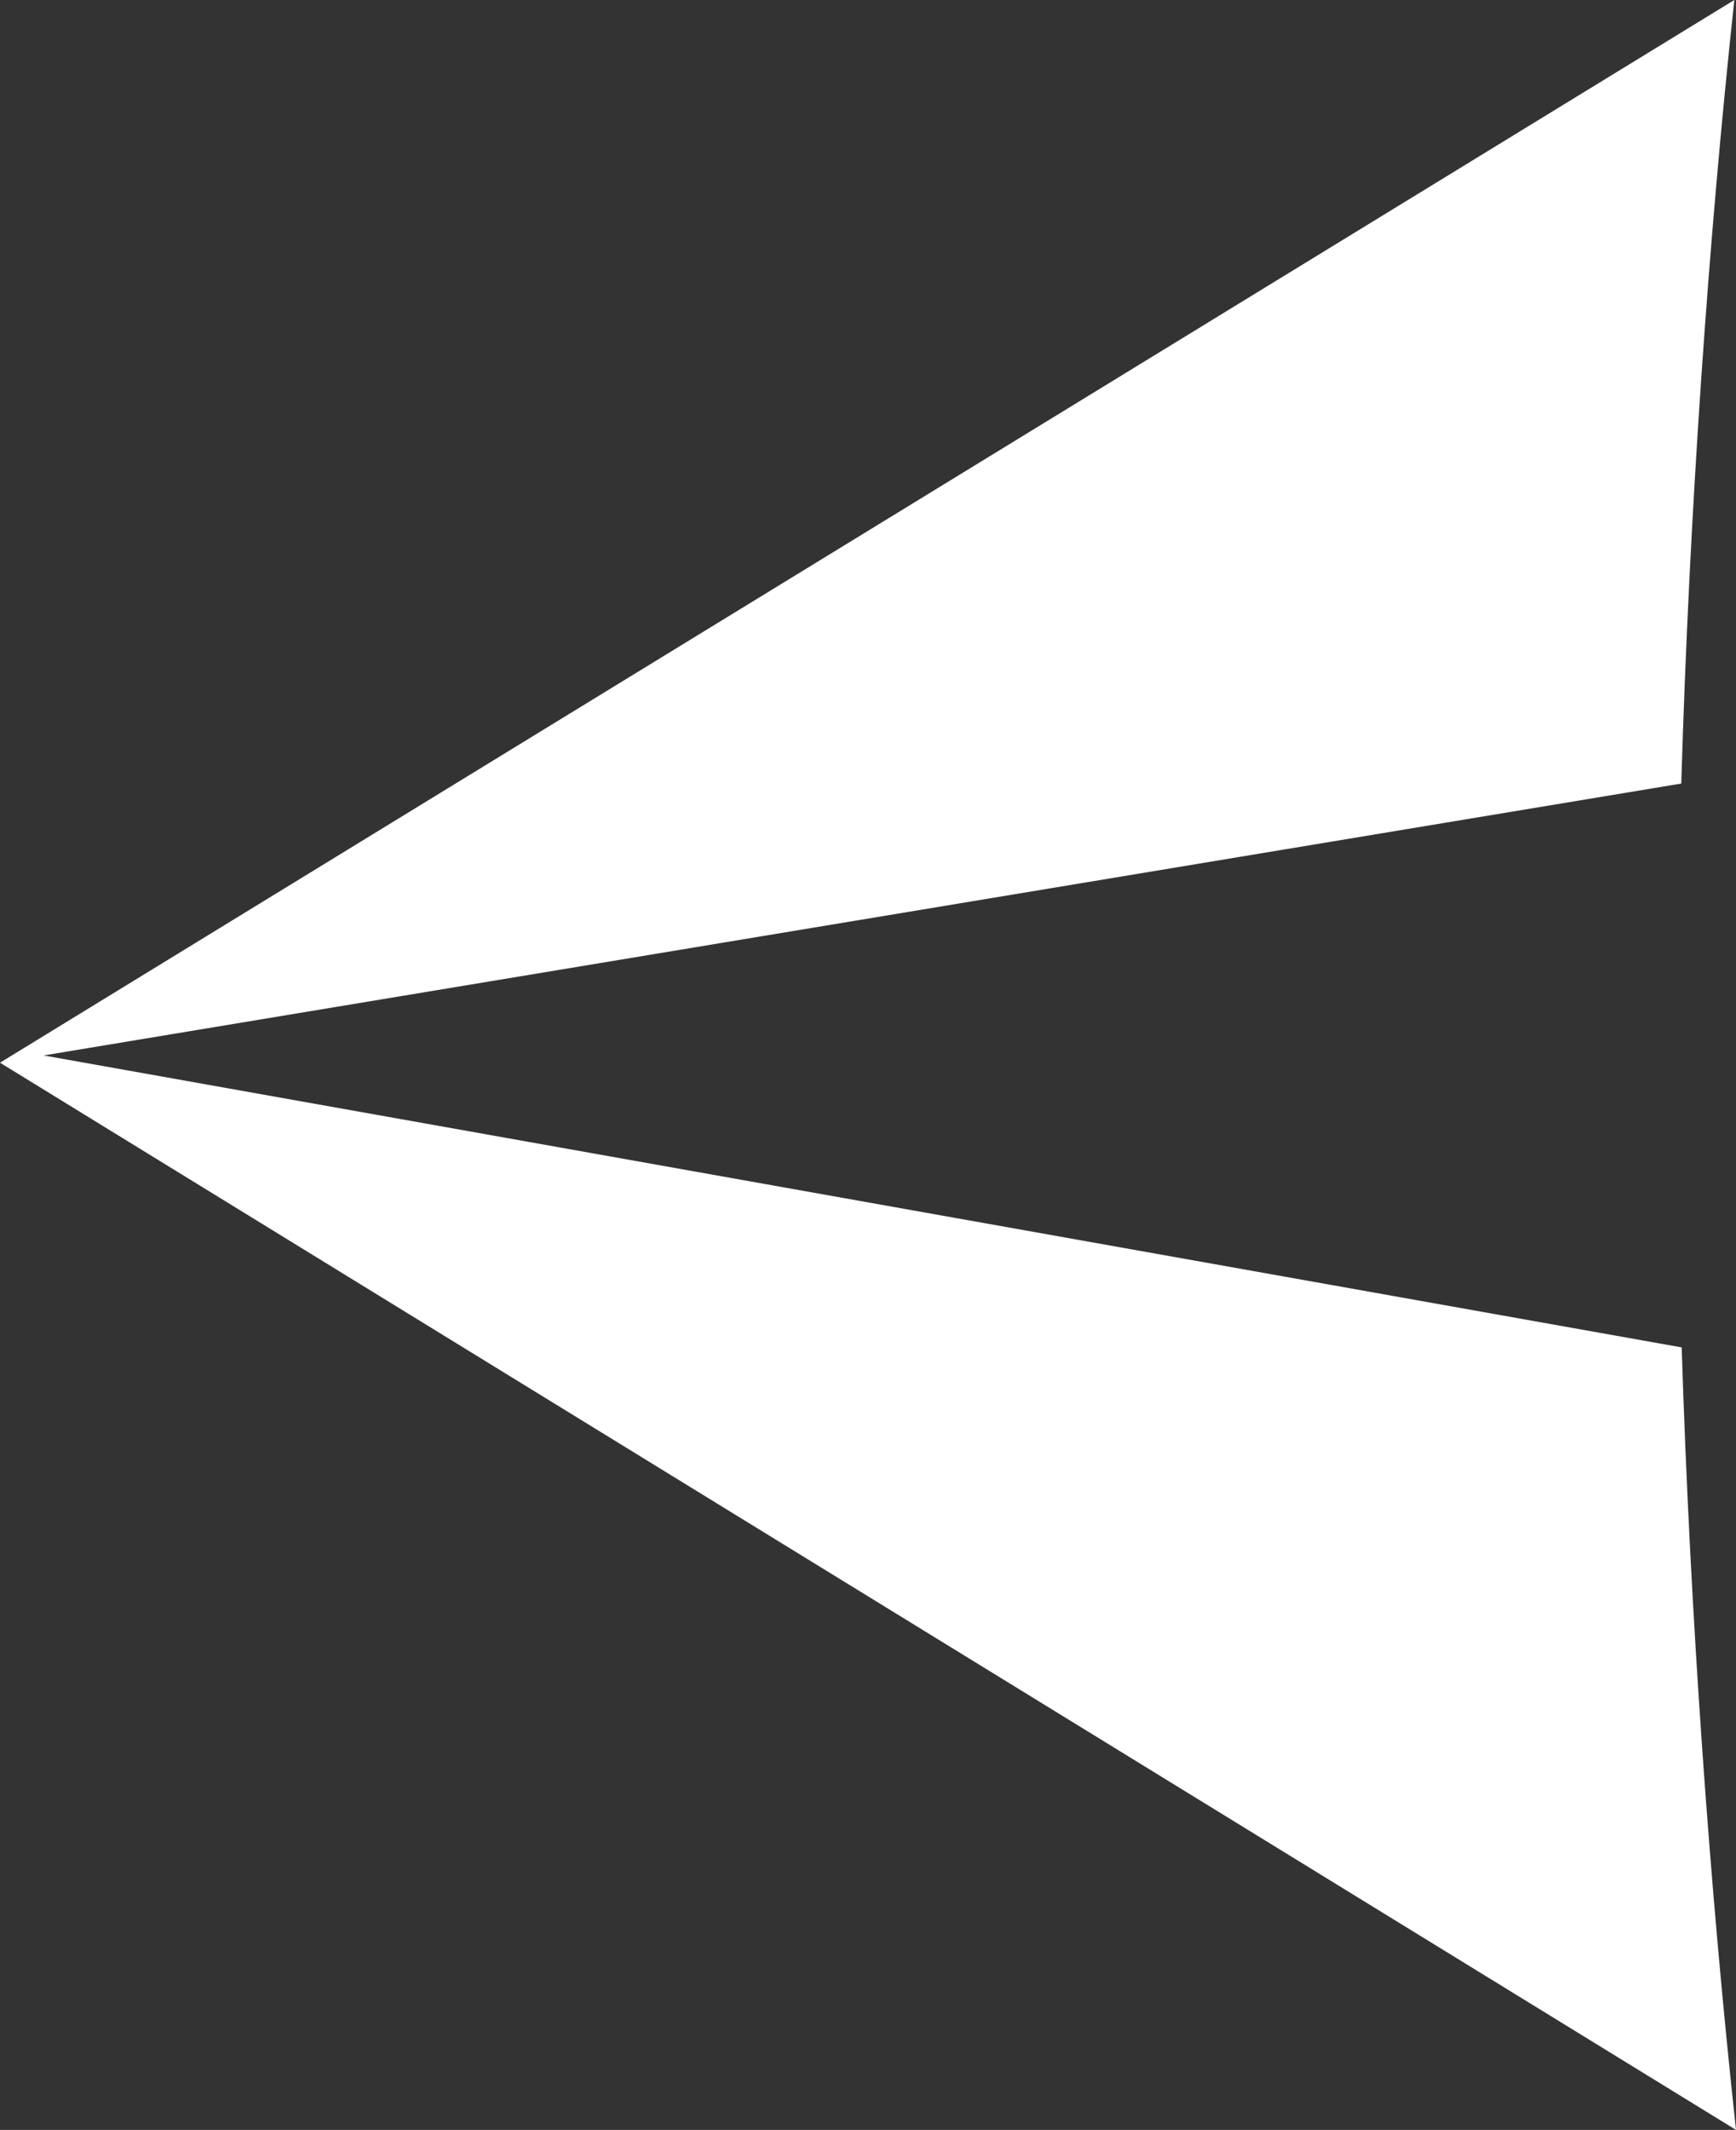<?xml version="1.0" encoding="utf-8"?>
<!-- Generator: Adobe Illustrator 25.0.0, SVG Export Plug-In . SVG Version: 6.00 Build 0)  -->
<svg version="1.1" xmlns="http://www.w3.org/2000/svg" xmlns:xlink="http://www.w3.org/1999/xlink" x="0px" y="0px"
	 viewBox="0 0 405.457 497.229" enable-background="new 0 0 405.457 497.229" xml:space="preserve">
<rect x="0" y="0" width="405.457" height="497.229" fill="#333333" stroke="none"/>
<g id="horn_x5F_stripes_x5F_white">
	<path fill="#FFFFFF" d="M392.77,314.556L10.186,246.398l382.488-63.476c1.9-63.502,6.378-127.254,12.391-182.922L0,248.089
		l405.457,249.14C399.346,441.146,394.764,377.168,392.77,314.556z"/>
</g>
<g id="Layer_1">
</g>
</svg>
